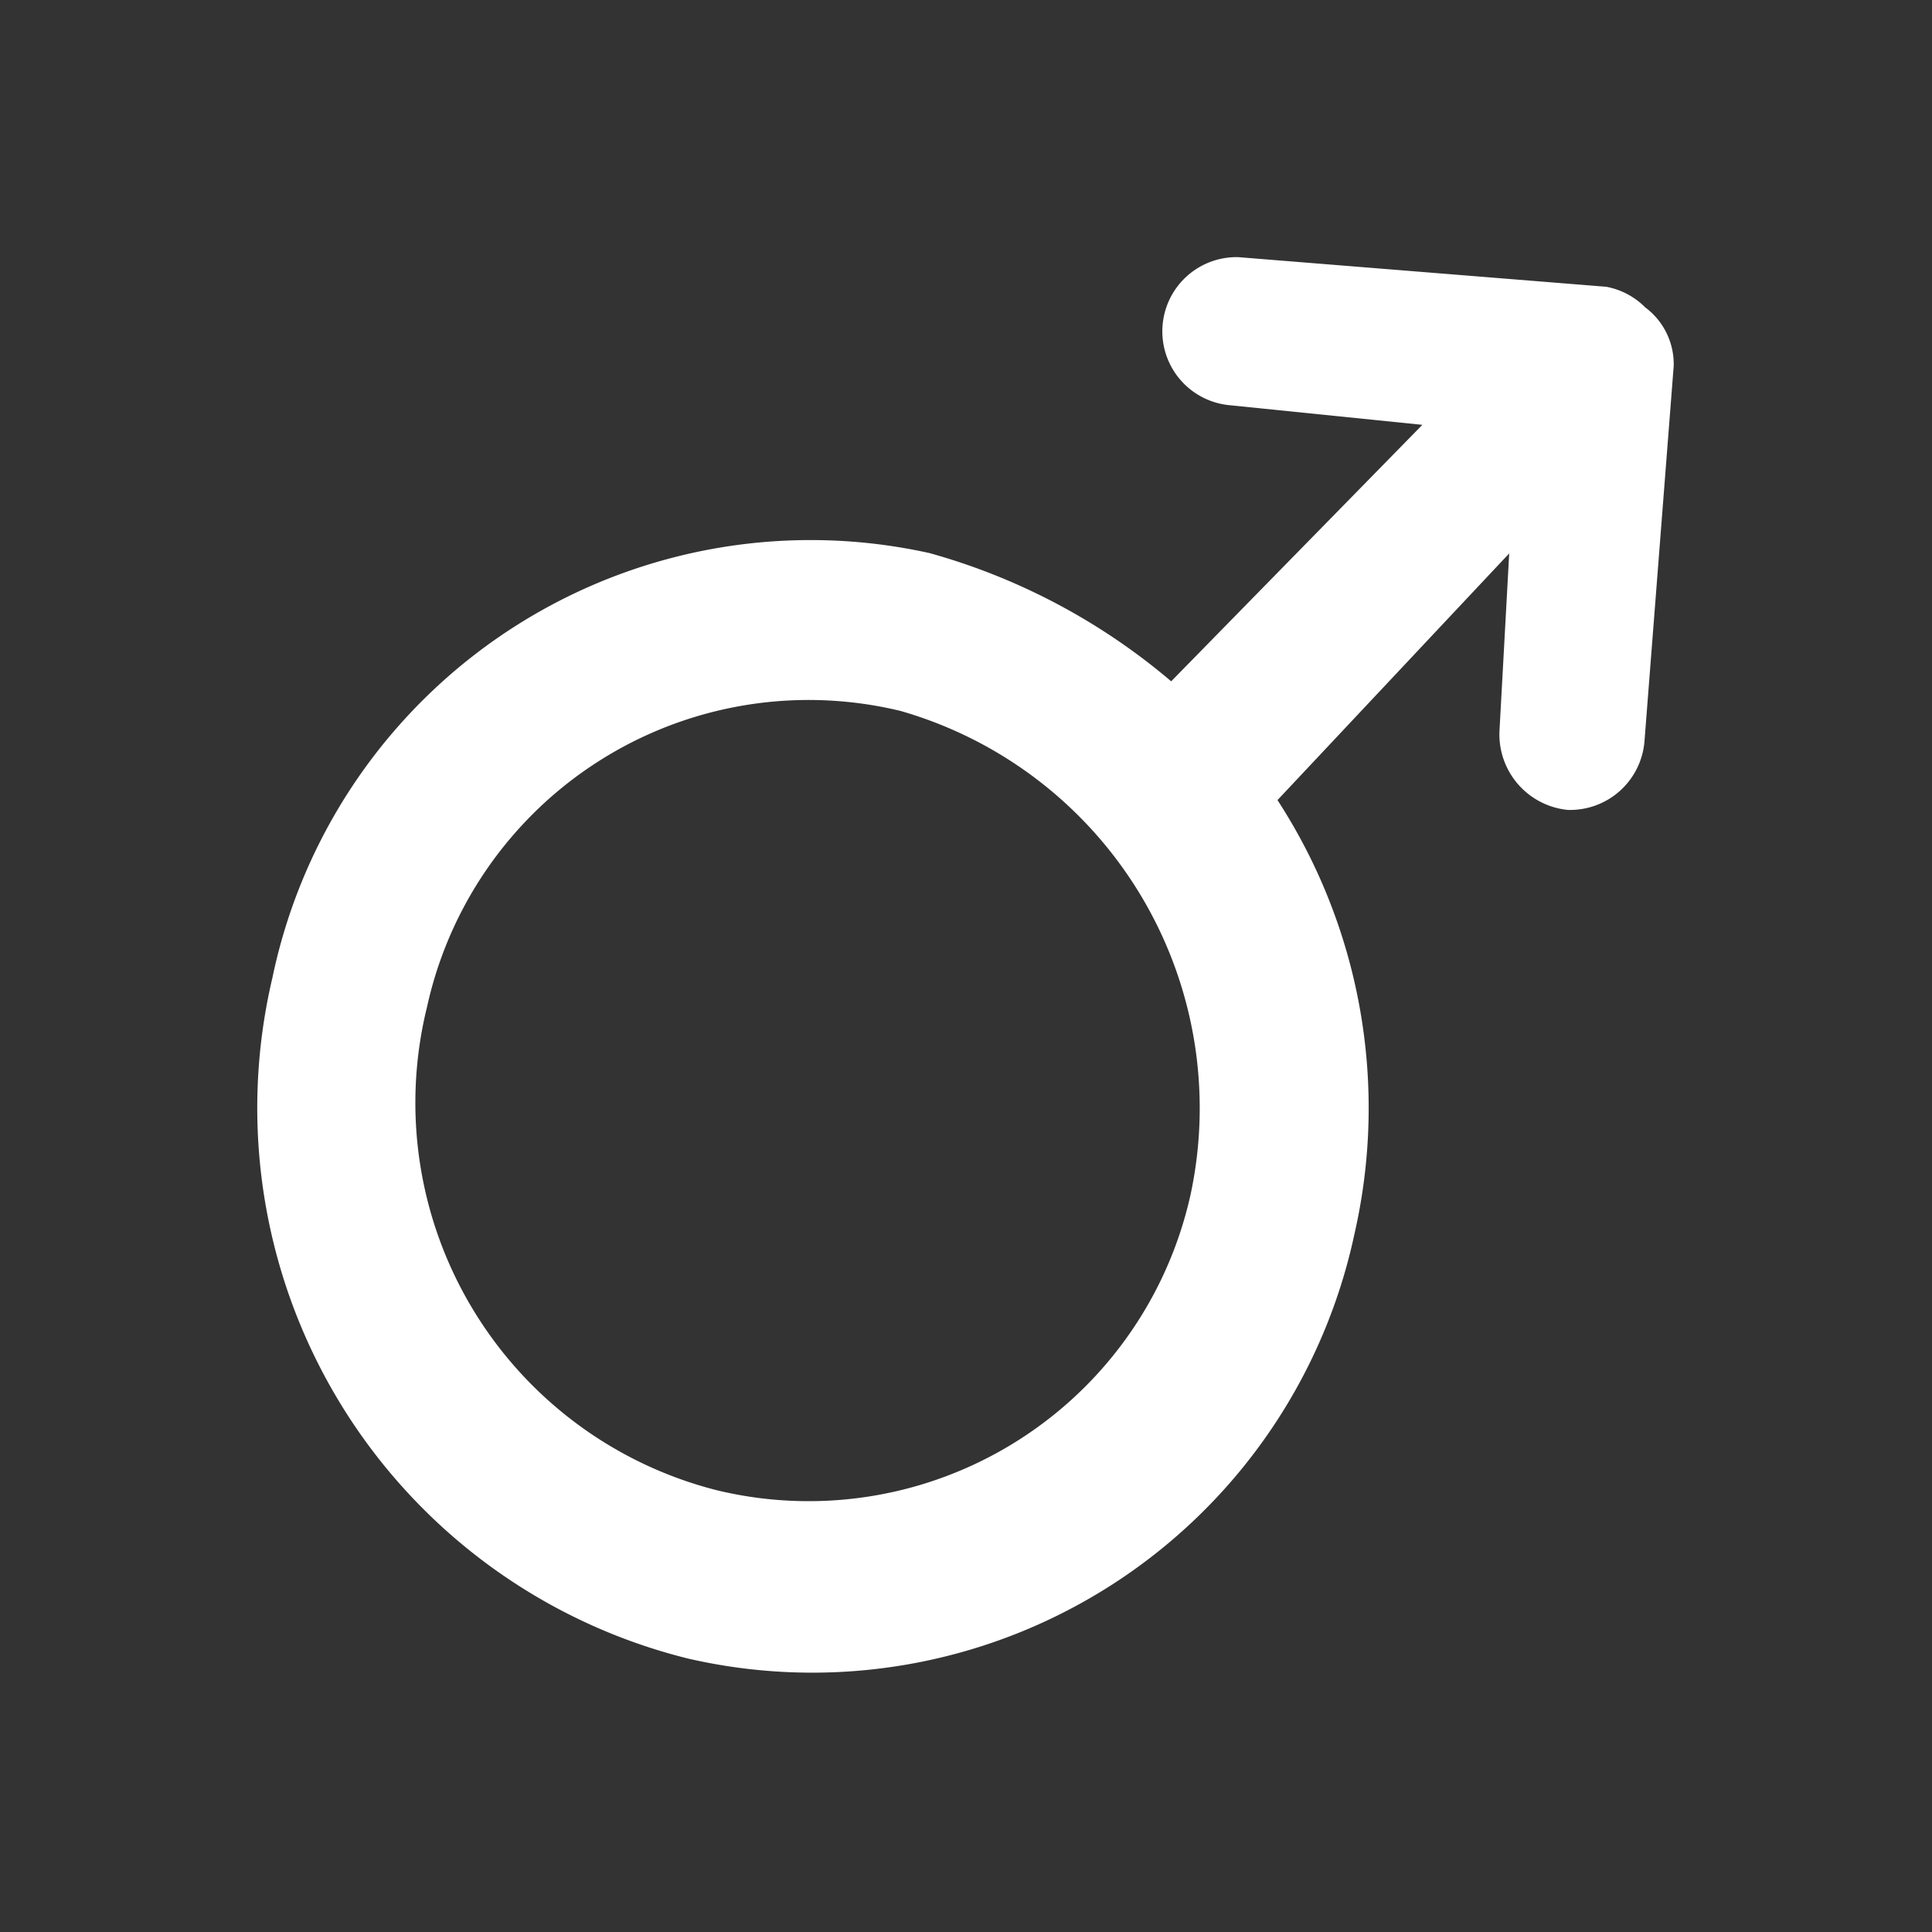 <?xml version="1.0" standalone="no"?><!DOCTYPE svg PUBLIC "-//W3C//DTD SVG 1.1//EN" "http://www.w3.org/Graphics/SVG/1.1/DTD/svg11.dtd"><svg t="1597742301024" class="icon" viewBox="0 0 1024 1024" version="1.1" xmlns="http://www.w3.org/2000/svg" p-id="1486" xmlns:xlink="http://www.w3.org/1999/xlink" width="200" height="200"><rect x="0" y="0" width="1024" height="1024" fill="#333333" stroke="none"/><defs><style type="text/css"></style></defs><path d="M871.531 162.453a39.188 39.188 0 0 0-20.156-10.454L656.375 136.297a39.328 39.328 0 0 0-5.156 78.422l102.657 10.453-133.125 135.938a337.219 337.219 0 0 0-128.109-67.97A291.375 291.375 0 0 0 144.406 518.141a300.656 300.656 0 0 0 220.313 360.938A293.813 293.813 0 0 0 717.875 654.078a299.625 299.625 0 0 0-40.781-230.016l122.813-130.734-5.156 94.125a40.218 40.218 0 0 0 36.093 41.813 39.562 39.562 0 0 0 40.782-36.609l15.468-198.656a37.5 37.5 0 0 0-15.468-31.36z m-240.469 470.531A207.328 207.328 0 0 1 379.999 789.875a211.875 211.875 0 0 1-153.656-256.218 207.094 207.094 0 0 1 250.969-156.844A219 219 0 0 1 631.063 632.984z m0 0" fill="#ffffff" p-id="1487"></path></svg>